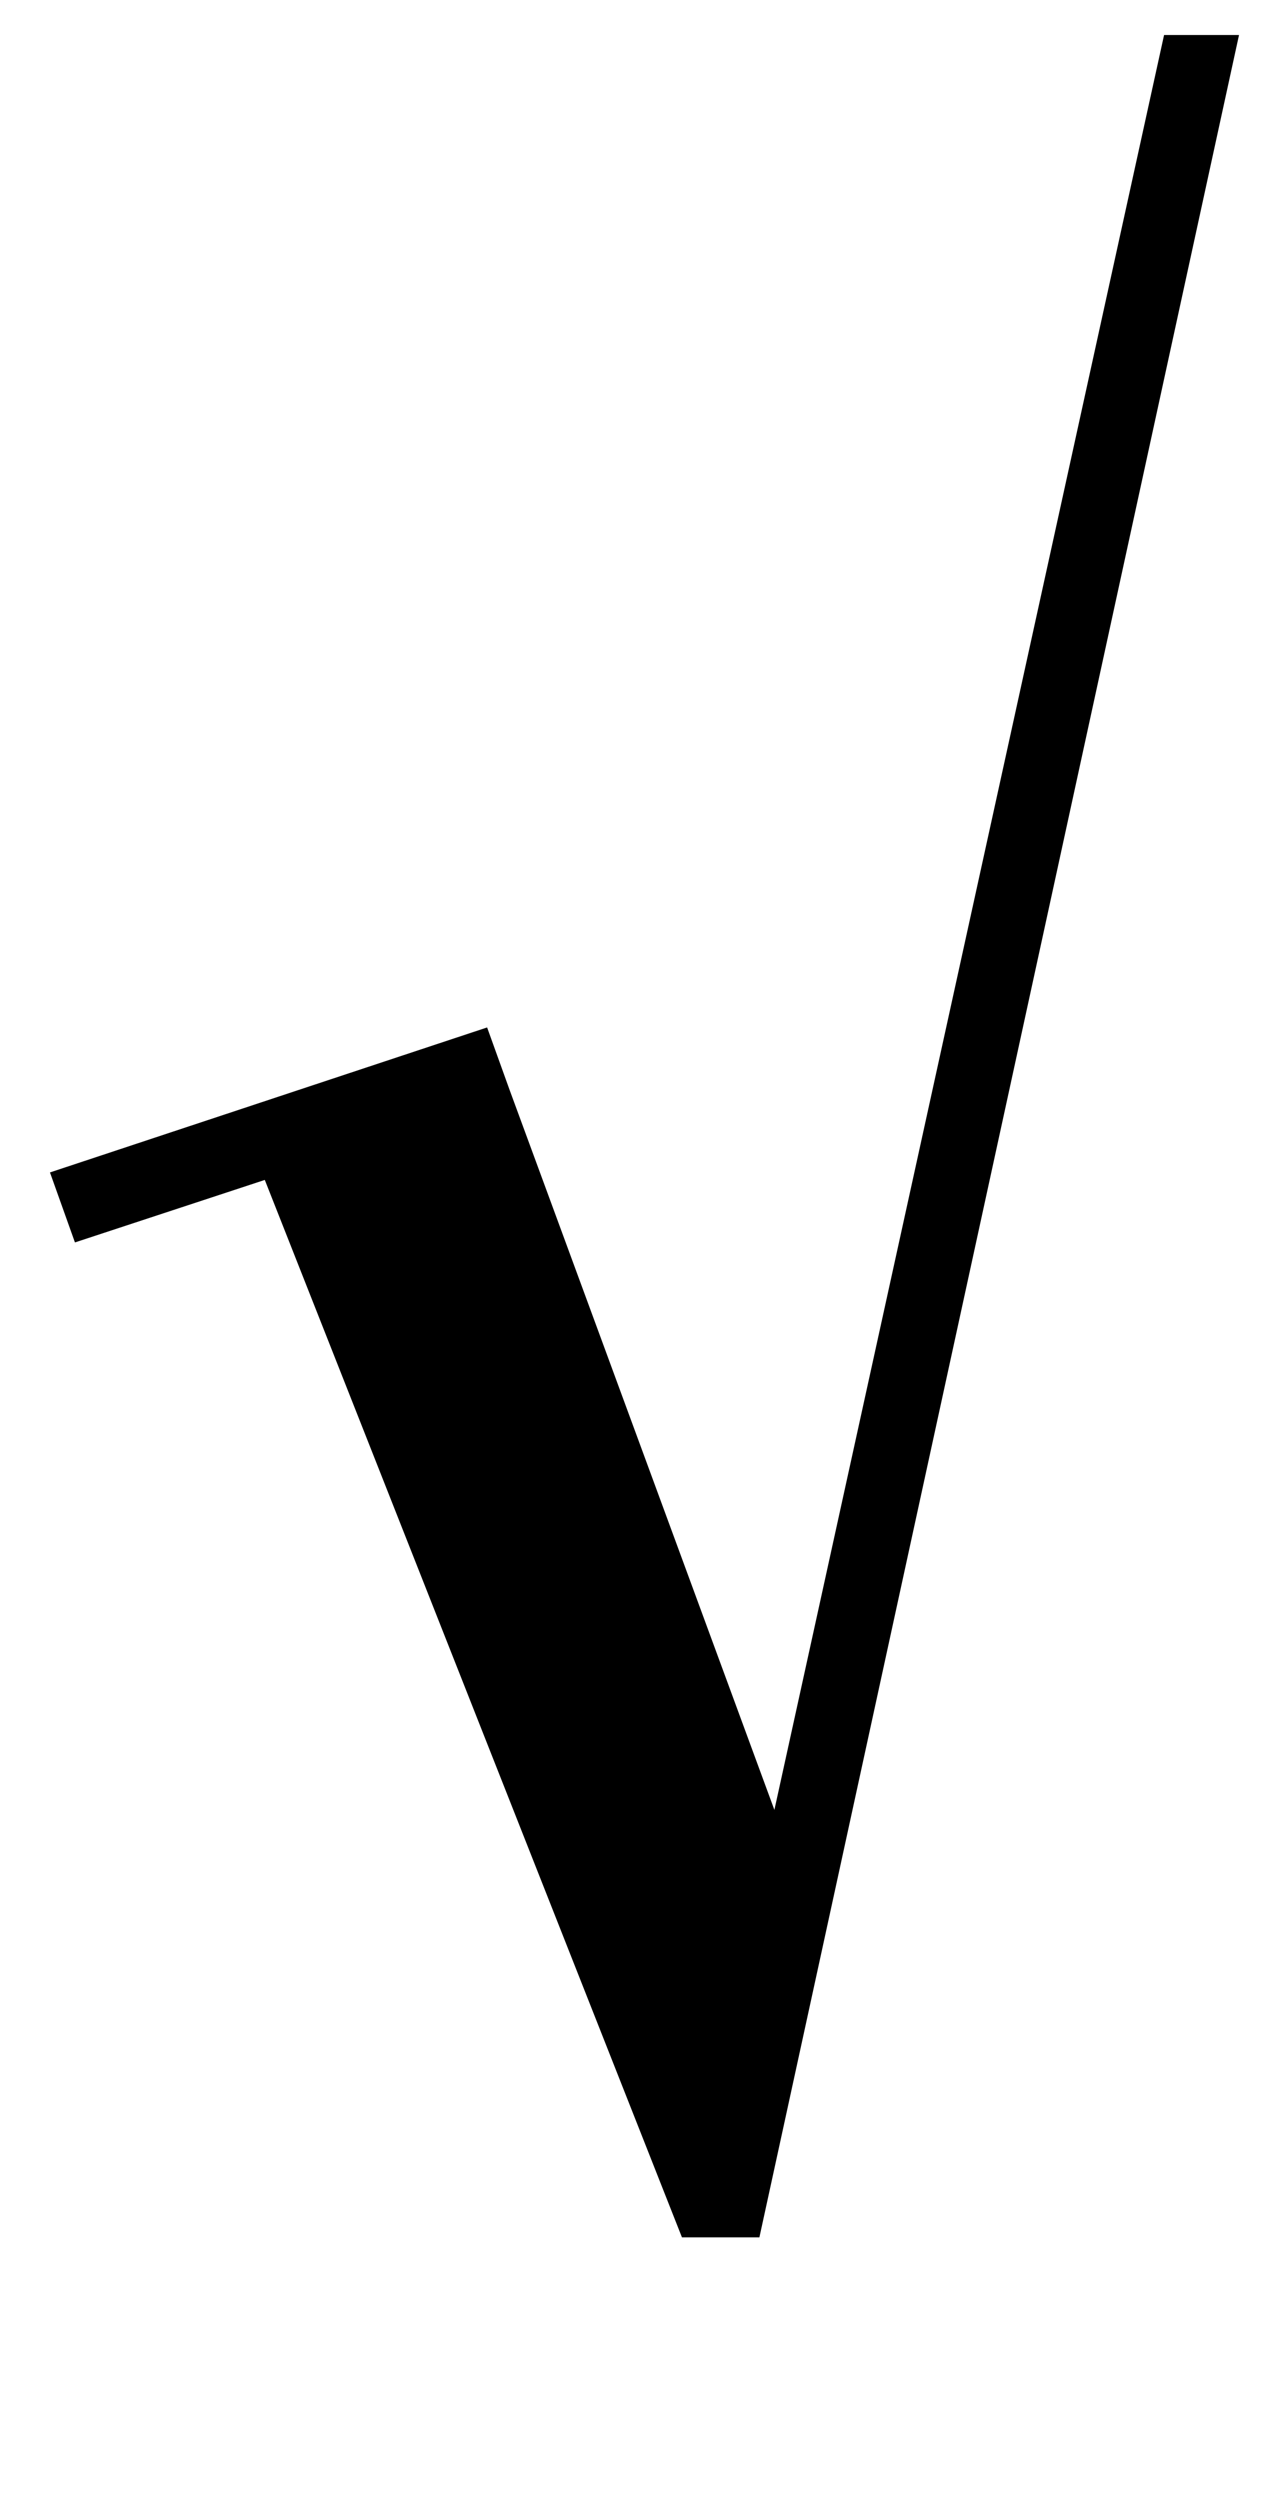 <?xml version="1.0" standalone="no"?>
<!DOCTYPE svg PUBLIC "-//W3C//DTD SVG 1.1//EN" "http://www.w3.org/Graphics/SVG/1.1/DTD/svg11.dtd" >
<svg xmlns="http://www.w3.org/2000/svg" xmlns:xlink="http://www.w3.org/1999/xlink" version="1.1" viewBox="-10 0 506 1000">
  <g transform="matrix(1 0 0 -1 0 800)">
   <path fill="currentColor"
d="M20 303l-10 28l175 58l9 -25l106 -288l156 710h30l-192 -881h-31l-167 423z" />
  </g>

</svg>
